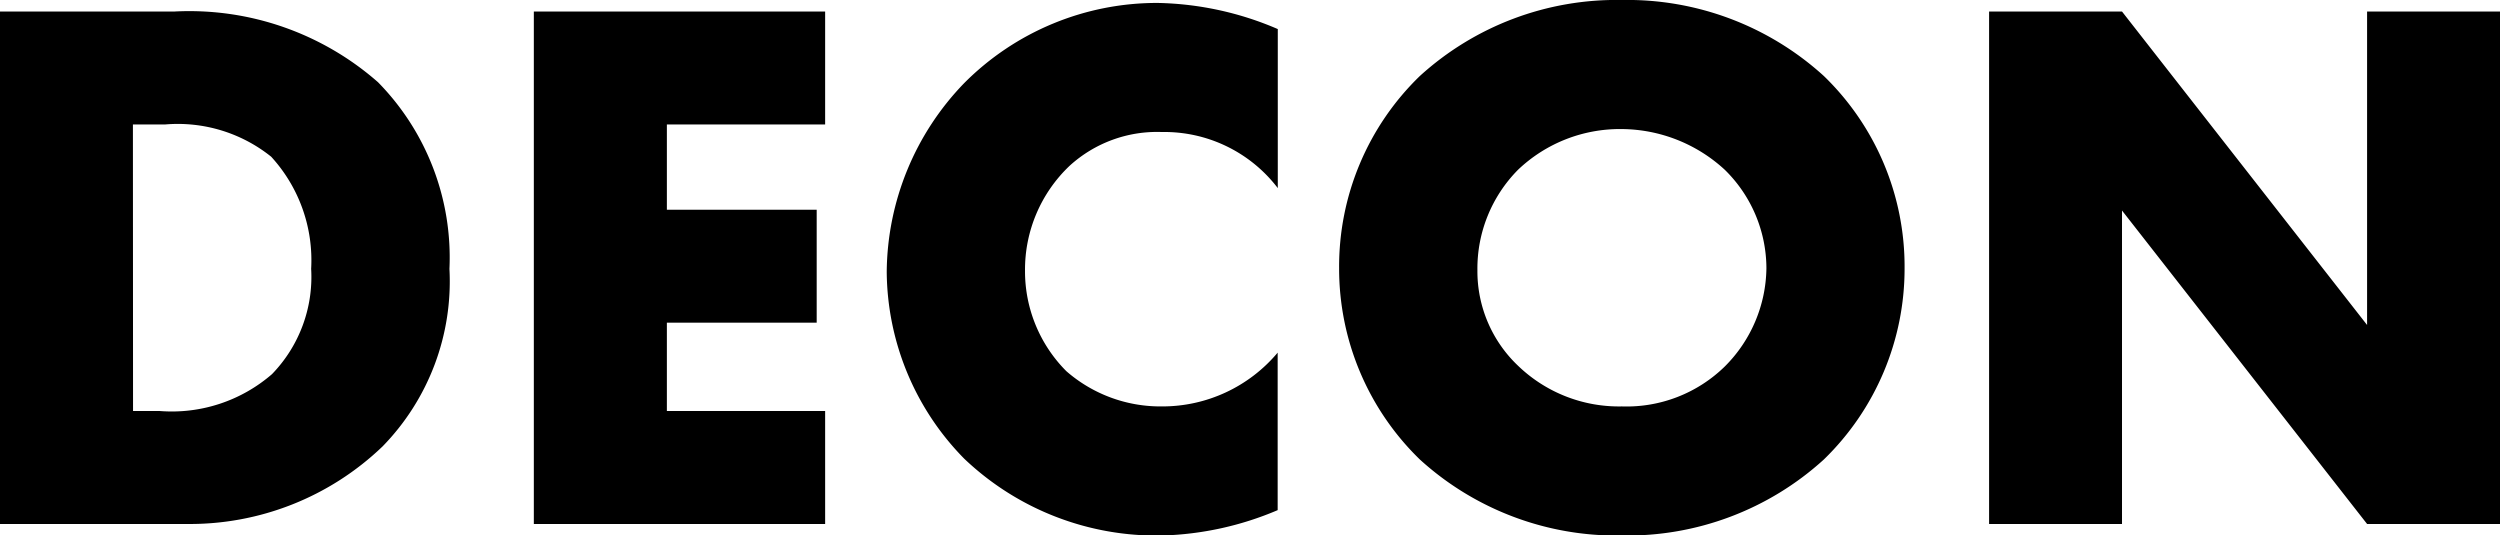 <svg xmlns="http://www.w3.org/2000/svg" width="78.096" height="16.728" viewBox="0 0 78.096 16.728"><path d="M7.488,0a8.694,8.694,0,0,0,6.144-2.424A7.381,7.381,0,0,0,15.72-7.968,7.814,7.814,0,0,0,13.488-13.8a8.929,8.929,0,0,0-6.36-2.208H1.68V0ZM5.832-12.48H6.84a4.664,4.664,0,0,1,3.312,1.008,4.786,4.786,0,0,1,1.248,3.5A4.361,4.361,0,0,1,10.176-4.68a4.78,4.78,0,0,1-3.5,1.152h-.84Zm21.624-3.528h-9.1V0h9.1V-3.528H22.512v-2.76h4.68V-9.816h-4.68V-12.48h4.944ZM41.592-5.352a4.7,4.7,0,0,1-3.624,1.68,4.47,4.47,0,0,1-2.976-1.1A4.417,4.417,0,0,1,33.7-7.9a4.471,4.471,0,0,1,1.392-3.288,4.054,4.054,0,0,1,2.88-1.056,4.458,4.458,0,0,1,3.624,1.752v-4.968a9.923,9.923,0,0,0-3.744-.816,8.493,8.493,0,0,0-6.048,2.5,8.572,8.572,0,0,0-2.424,5.9A8.4,8.4,0,0,0,31.8-2.04,8.706,8.706,0,0,0,37.992.36a9.884,9.884,0,0,0,3.6-.792Zm19.584-2.64a8.281,8.281,0,0,0-2.52-6,9.125,9.125,0,0,0-6.312-2.376,9.125,9.125,0,0,0-6.312,2.376,8.281,8.281,0,0,0-2.52,6,8.306,8.306,0,0,0,2.52,5.976A9.125,9.125,0,0,0,52.344.36a9.125,9.125,0,0,0,6.312-2.376A8.306,8.306,0,0,0,61.176-7.992Zm-8.832-4.344a4.792,4.792,0,0,1,3.216,1.272,4.32,4.32,0,0,1,1.3,3.072,4.408,4.408,0,0,1-1.3,3.072,4.387,4.387,0,0,1-3.216,1.248A4.542,4.542,0,0,1,49.1-4.944,4.068,4.068,0,0,1,47.832-7.92,4.388,4.388,0,0,1,49.1-11.064,4.611,4.611,0,0,1,52.344-12.336ZM67.968,0V-9.792L75.624,0h4.152V-16.008H75.624v9.792l-7.656-9.792H63.816V0Z" transform="translate(-1.68 16.368)"/></svg>